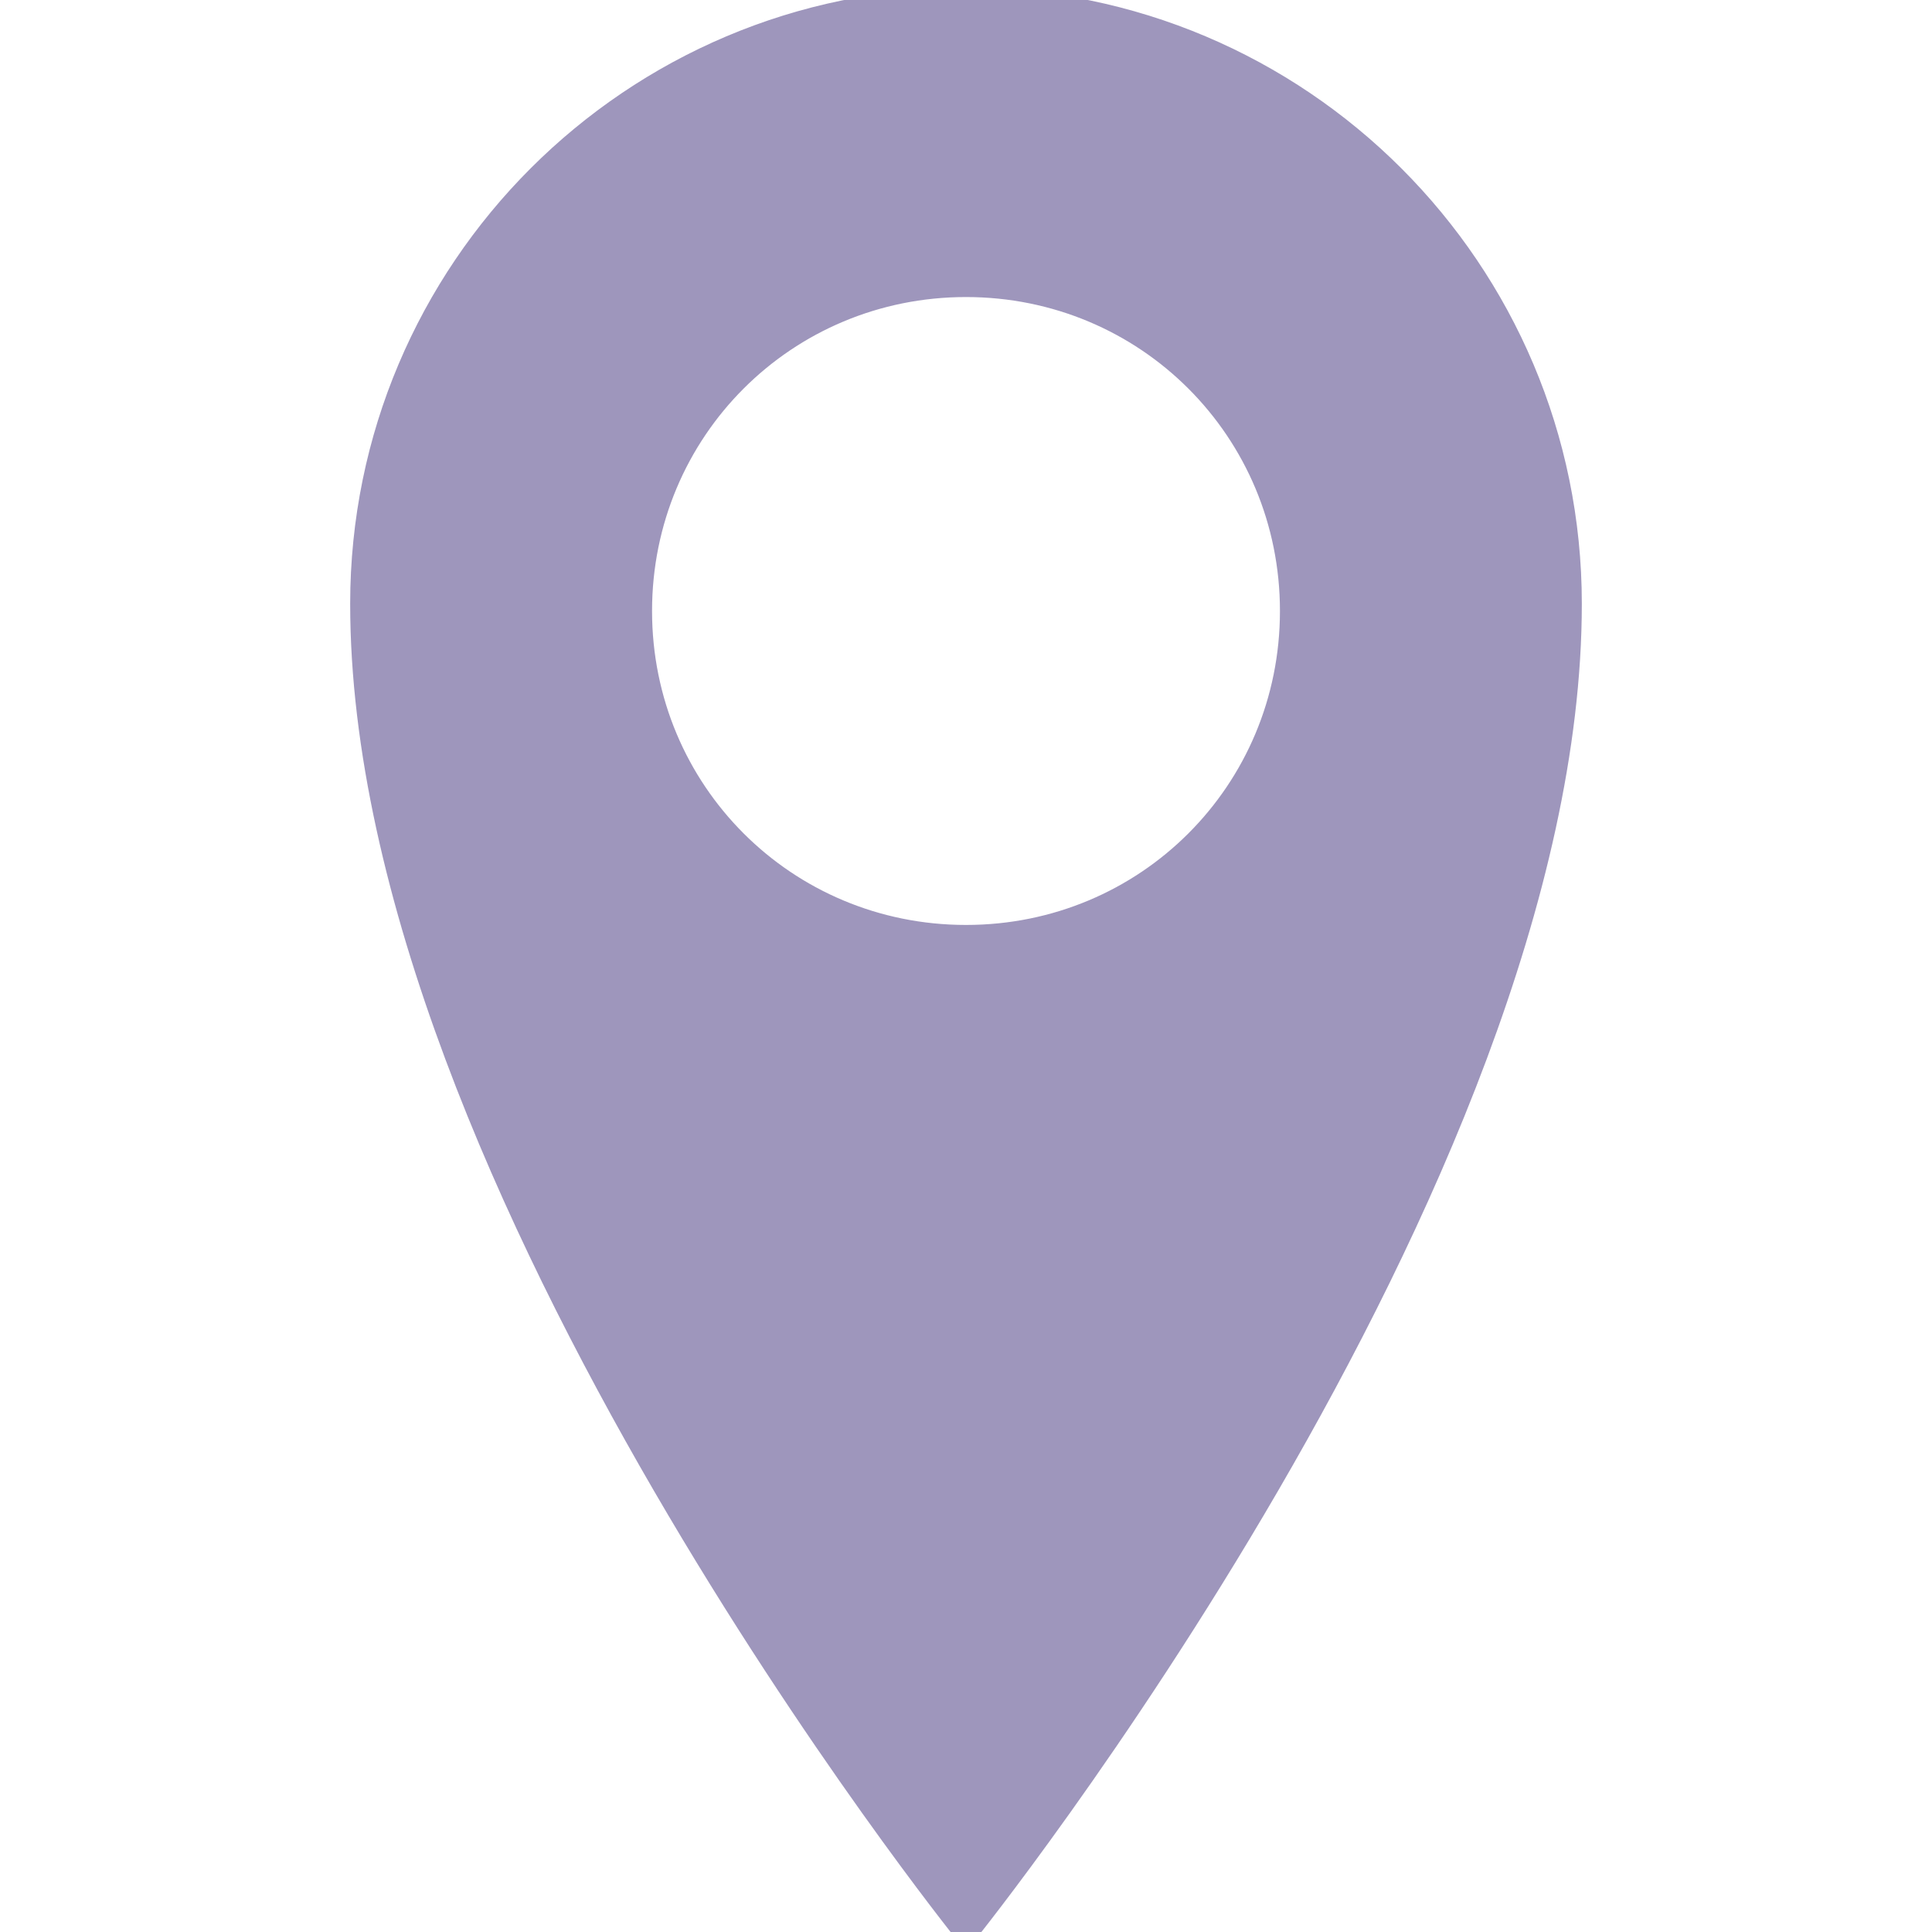 <?xml version="1.0" encoding="utf-8"?>
<!-- Generator: Adobe Illustrator 23.0.3, SVG Export Plug-In . SVG Version: 6.00 Build 0)  -->
<svg version="1.1" id="Capa_1" xmlns="http://www.w3.org/2000/svg" xmlns:xlink="http://www.w3.org/1999/xlink" x="0px" y="0px"
	 viewBox="0 0 80 80" style="enable-background:new 0 0 80 80;" xml:space="preserve">
<style type="text/css">
	.st0{fill:#9E96BC;stroke:#9E96BC;stroke-miterlimit:10;}
</style>
<g>
	<g>
		<path class="st0" d="M40,0C26.2,0,15,11.2,15,25c0,23.9,25,55,25,55s25-31.1,25-55C65,11.2,53.8,0,40,0z M40,38.8
			c-7.5,0-13.5-6-13.5-13.5s6-13.5,13.5-13.5c7.5,0,13.5,6,13.5,13.5S47.5,38.8,40,38.8z"/>
	</g>
</g>
</svg>

